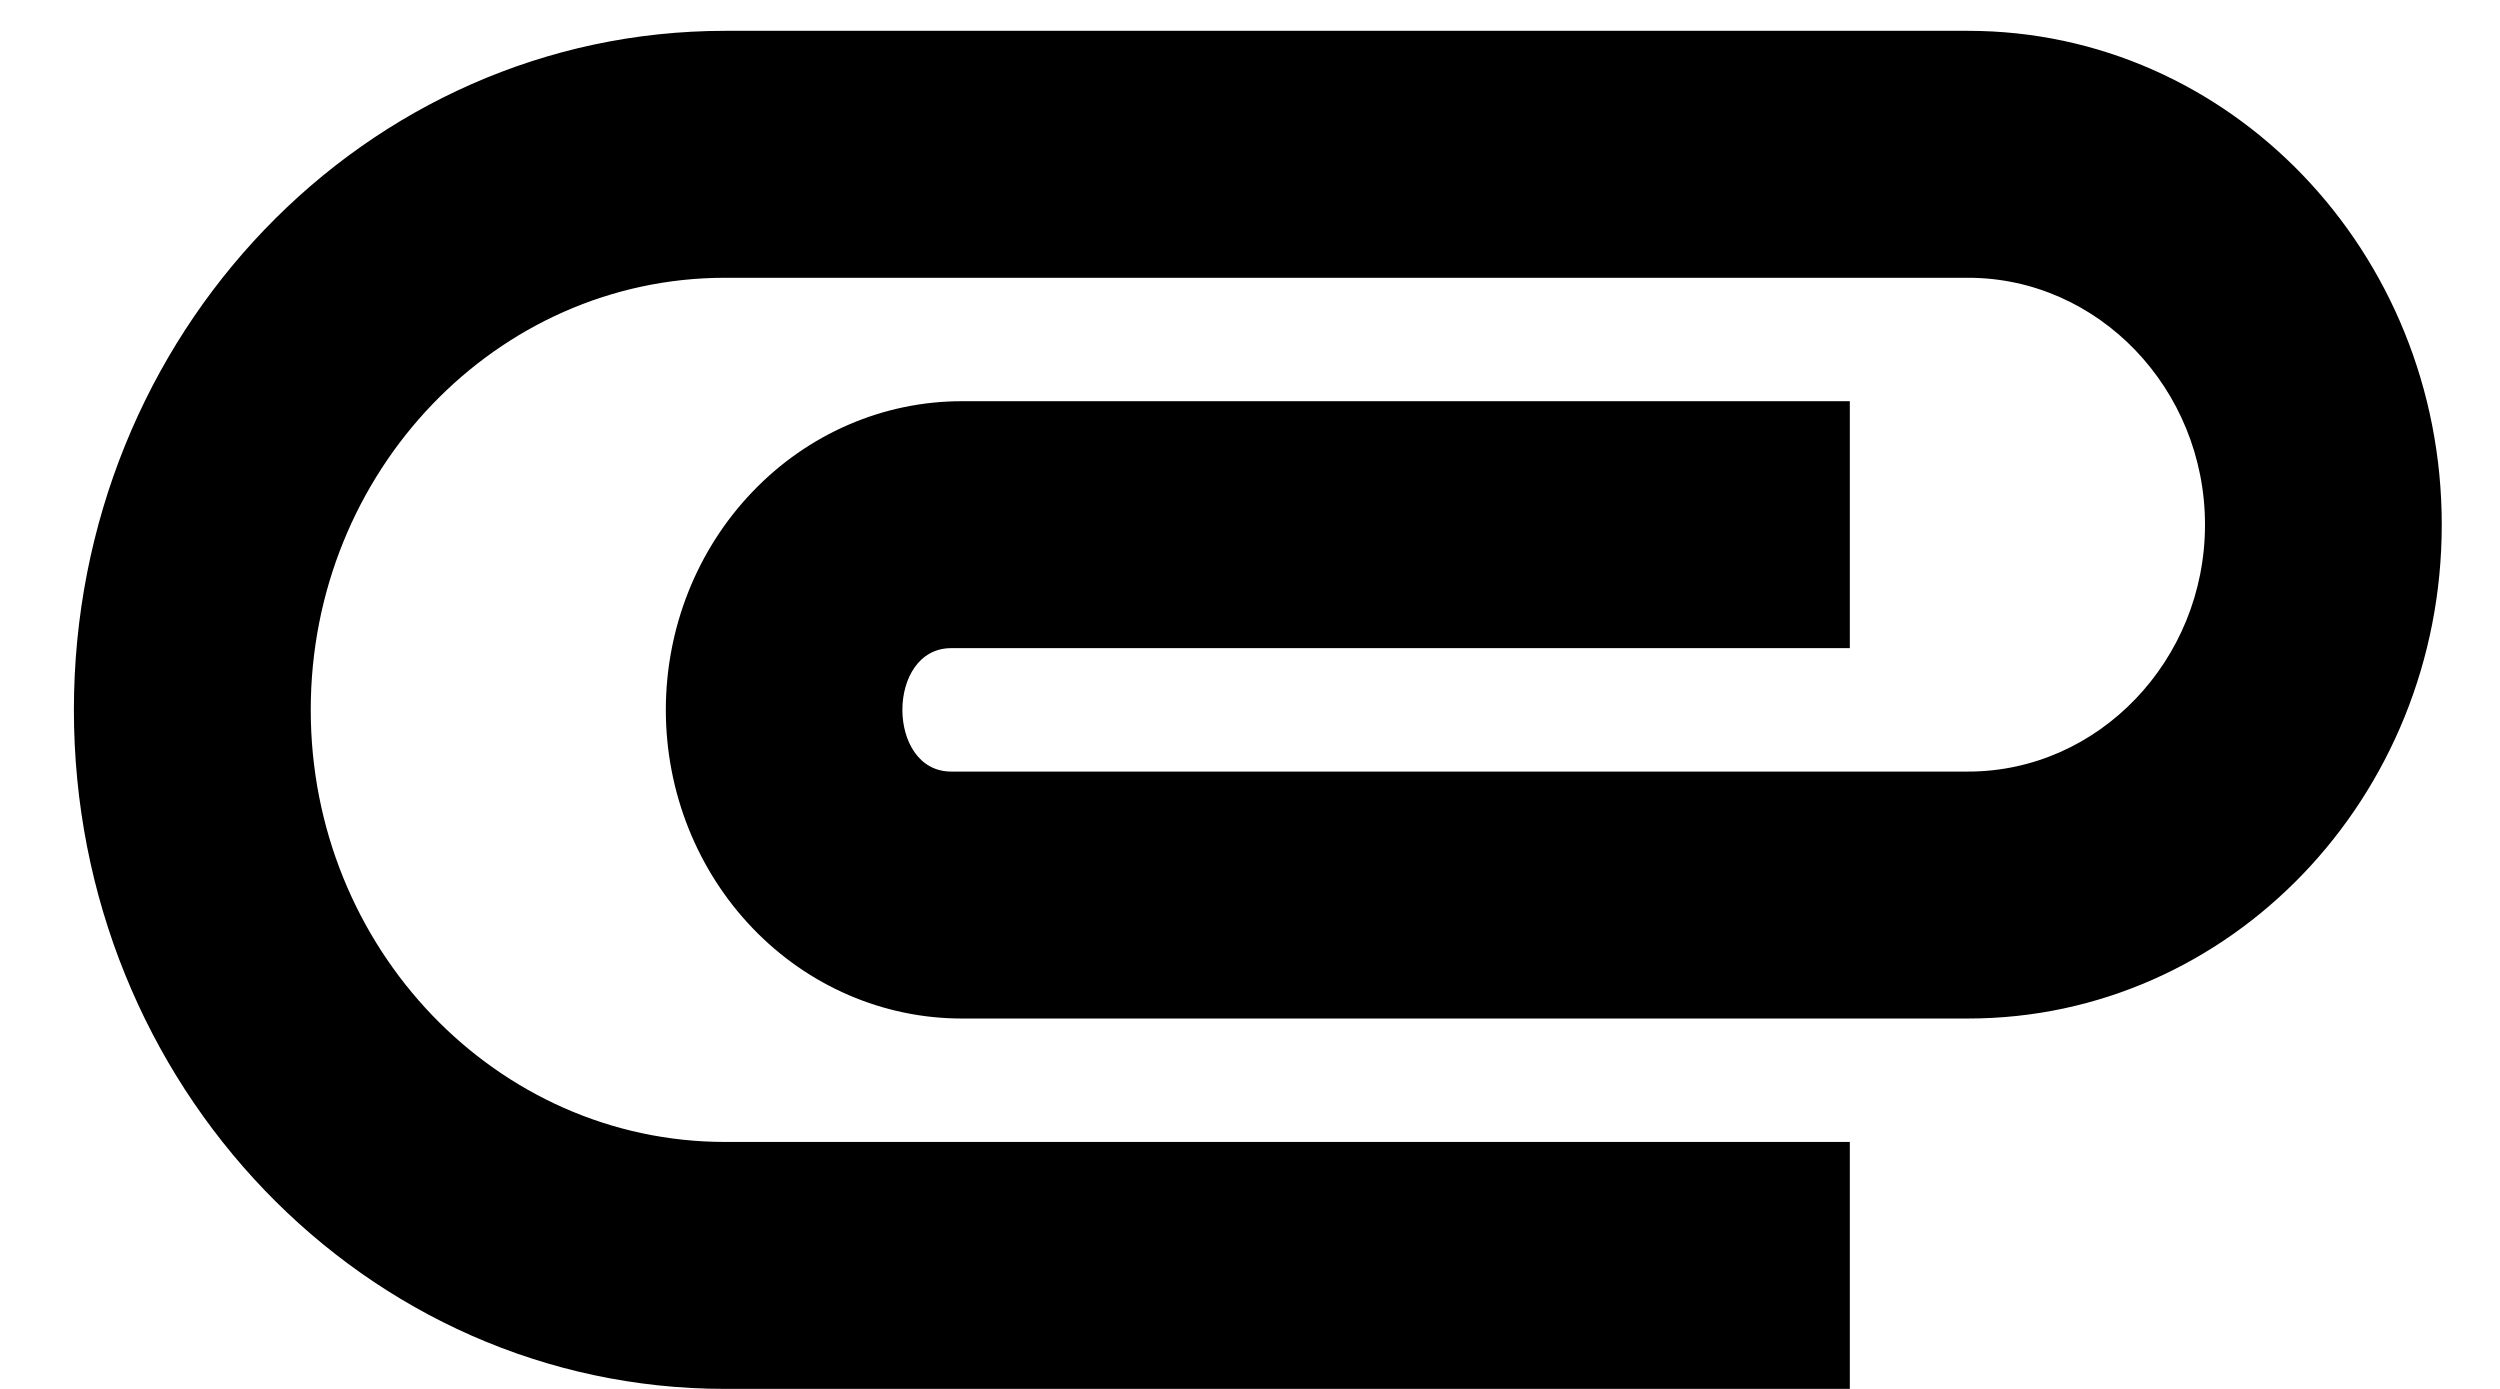 <svg width="27" height="15" viewBox="0 0 27 15" fill="none" xmlns="http://www.w3.org/2000/svg">
<rect width="27" height="15" fill="white"/>
<rect x="-302" y="-793" width="390" height="844" rx="10" fill="#A0C49D"/>
<rect x="-302" y="-723" width="390" height="772" rx="30" fill="white" fill-opacity="0.938"/>
<rect x="-302" y="-32" width="390" height="83" fill="white"/>
<rect x="-299.5" y="-17.5" width="373" height="50" rx="19.5" fill="white" stroke="black"/>
<path d="M0.798 7.667C0.798 3.613 3.944 0.333 7.831 0.333H21.256C24.082 0.333 26.371 2.72 26.371 5.667C26.371 8.613 24.082 11 21.256 11H10.388C9.54 11 8.727 10.649 8.128 10.024C7.528 9.398 7.191 8.551 7.191 7.667C7.191 6.783 7.528 5.935 8.128 5.31C8.727 4.684 9.54 4.333 10.388 4.333H19.978V7H10.273C9.57 7 9.57 8.333 10.273 8.333H21.256C22.663 8.333 23.814 7.133 23.814 5.667C23.814 4.2 22.663 3 21.256 3H7.831C5.363 3 3.356 5.093 3.356 7.667C3.356 10.24 5.363 12.333 7.831 12.333H19.978V15H7.831C3.944 15 0.798 11.72 0.798 7.667Z" fill="black"/>
</svg>
